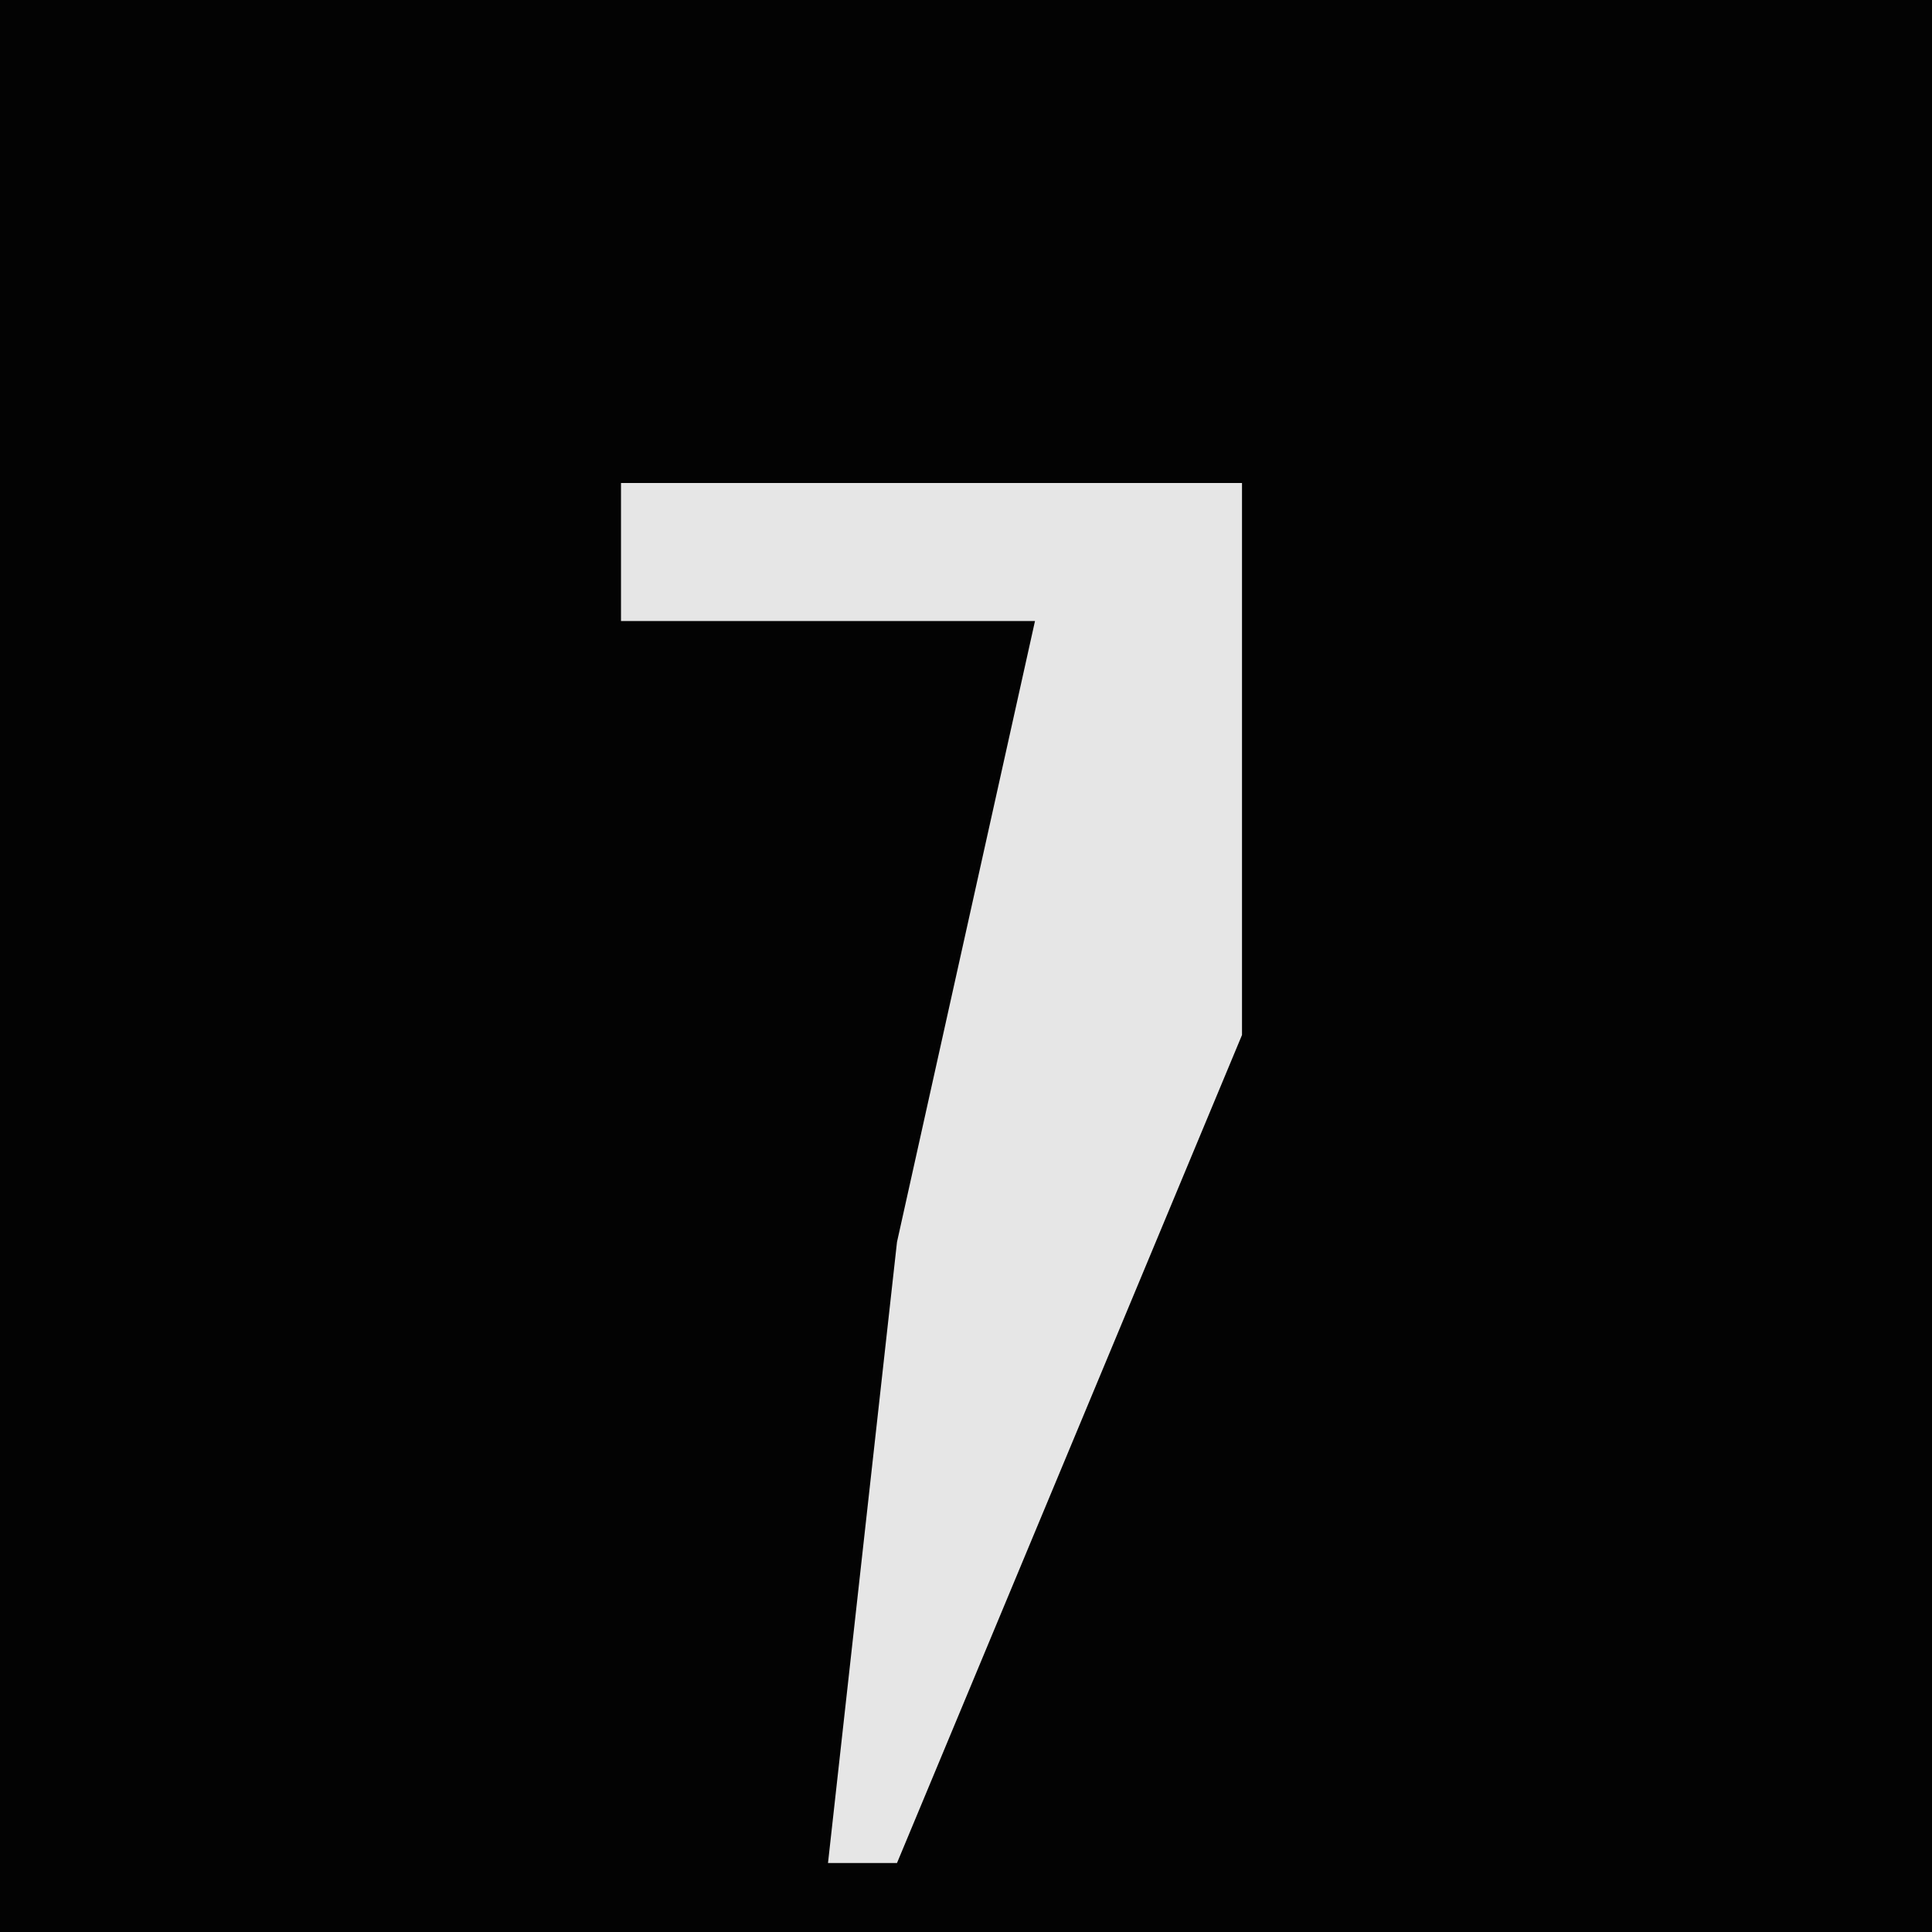 <?xml version="1.0" encoding="UTF-8"?>
<svg version="1.1" xmlns="http://www.w3.org/2000/svg" width="28" height="28">
<path d="M0,0 L28,0 L28,28 L0,28 Z " fill="#030303" transform="translate(0,0)"/>
<path d="M0,0 L9,0 L9,8 L4,20 L3,20 L4,11 L6,2 L0,2 Z " fill="#E6E6E6" transform="translate(9,7)"/>
</svg>
